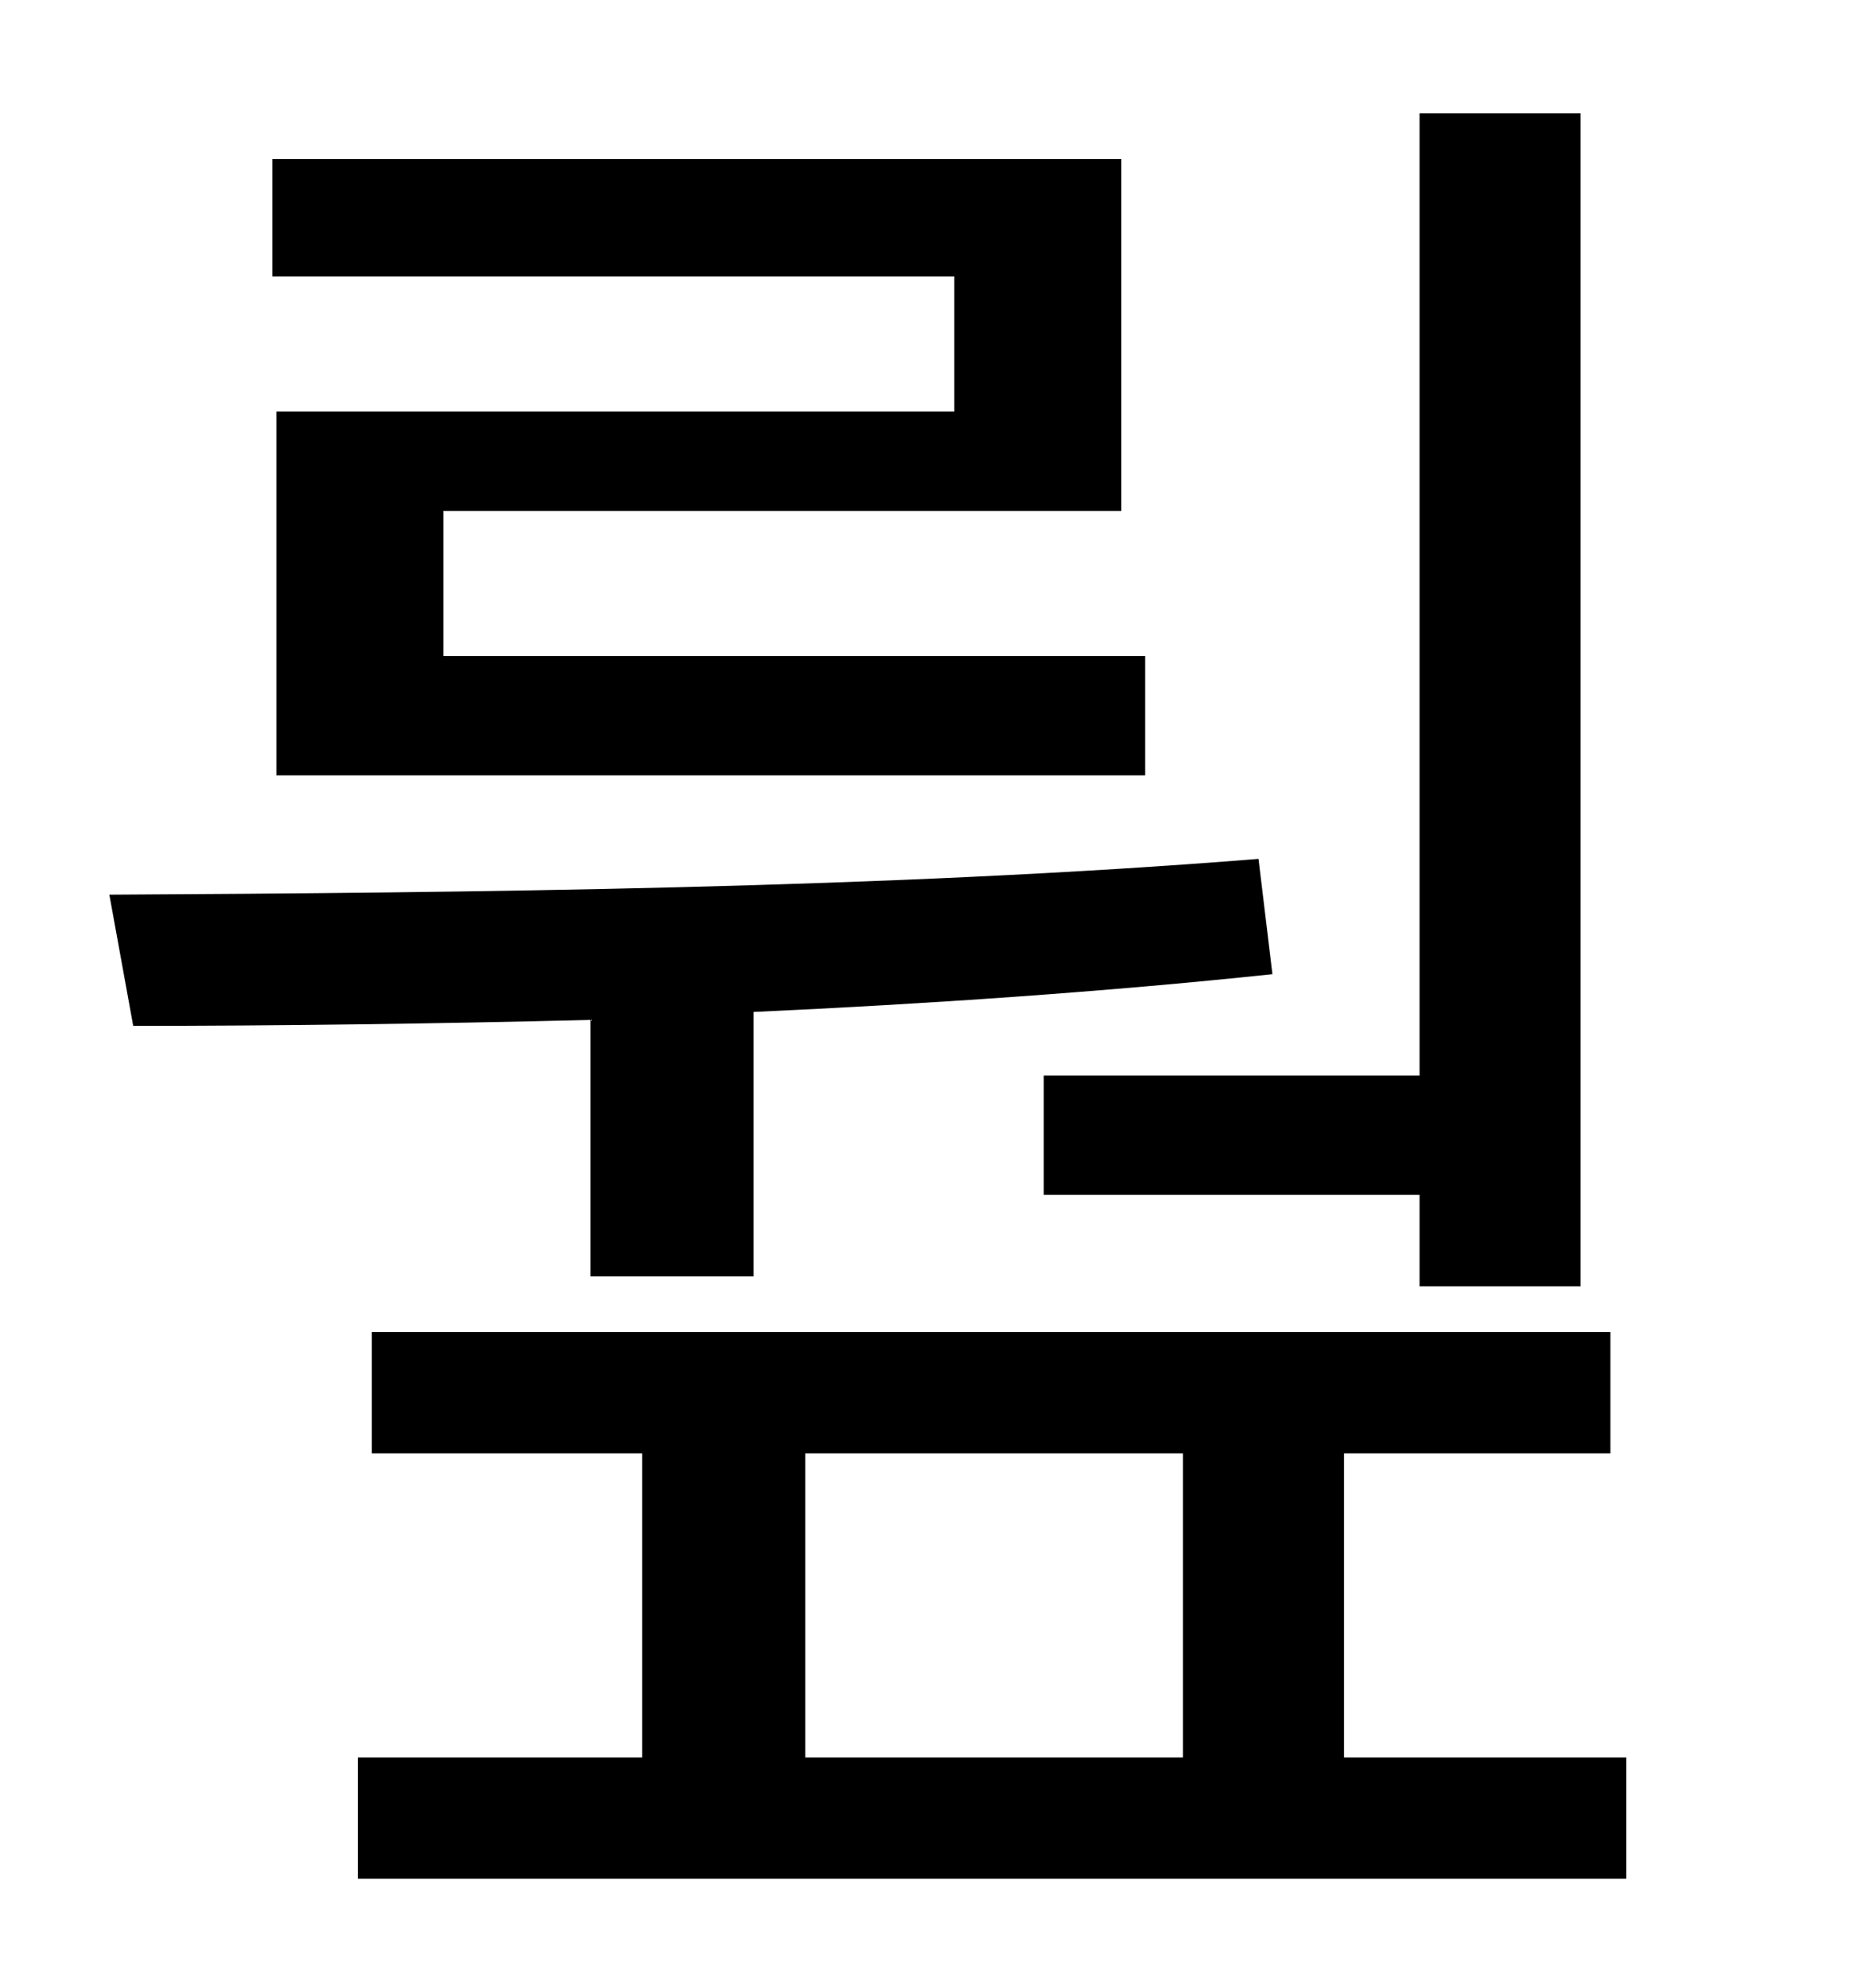 <?xml version="1.0" standalone="no"?>
<!DOCTYPE svg PUBLIC "-//W3C//DTD SVG 1.1//EN" "http://www.w3.org/Graphics/SVG/1.1/DTD/svg11.dtd" >
<svg xmlns="http://www.w3.org/2000/svg" xmlns:xlink="http://www.w3.org/1999/xlink" version="1.1" viewBox="-10 0 930 1000">
   <path fill="currentColor"
d="M515 541h189v-484h81v590h-81v-46h-189v-60zM470 207v-68h-343v-59h427v177h-341v73h353v60h-437v-183h341zM287 642v-129c-80 2 -159 3 -230 3l-12 -66c180 -1 392 -3 578 -18l7 58c-85 9 -174 15 -261 19v133h-82zM395 731v153h190v-153h-190zM666 884h142v61h-638v-61
h143v-153h-136v-61h623v61h-134v153z" />
</svg>
